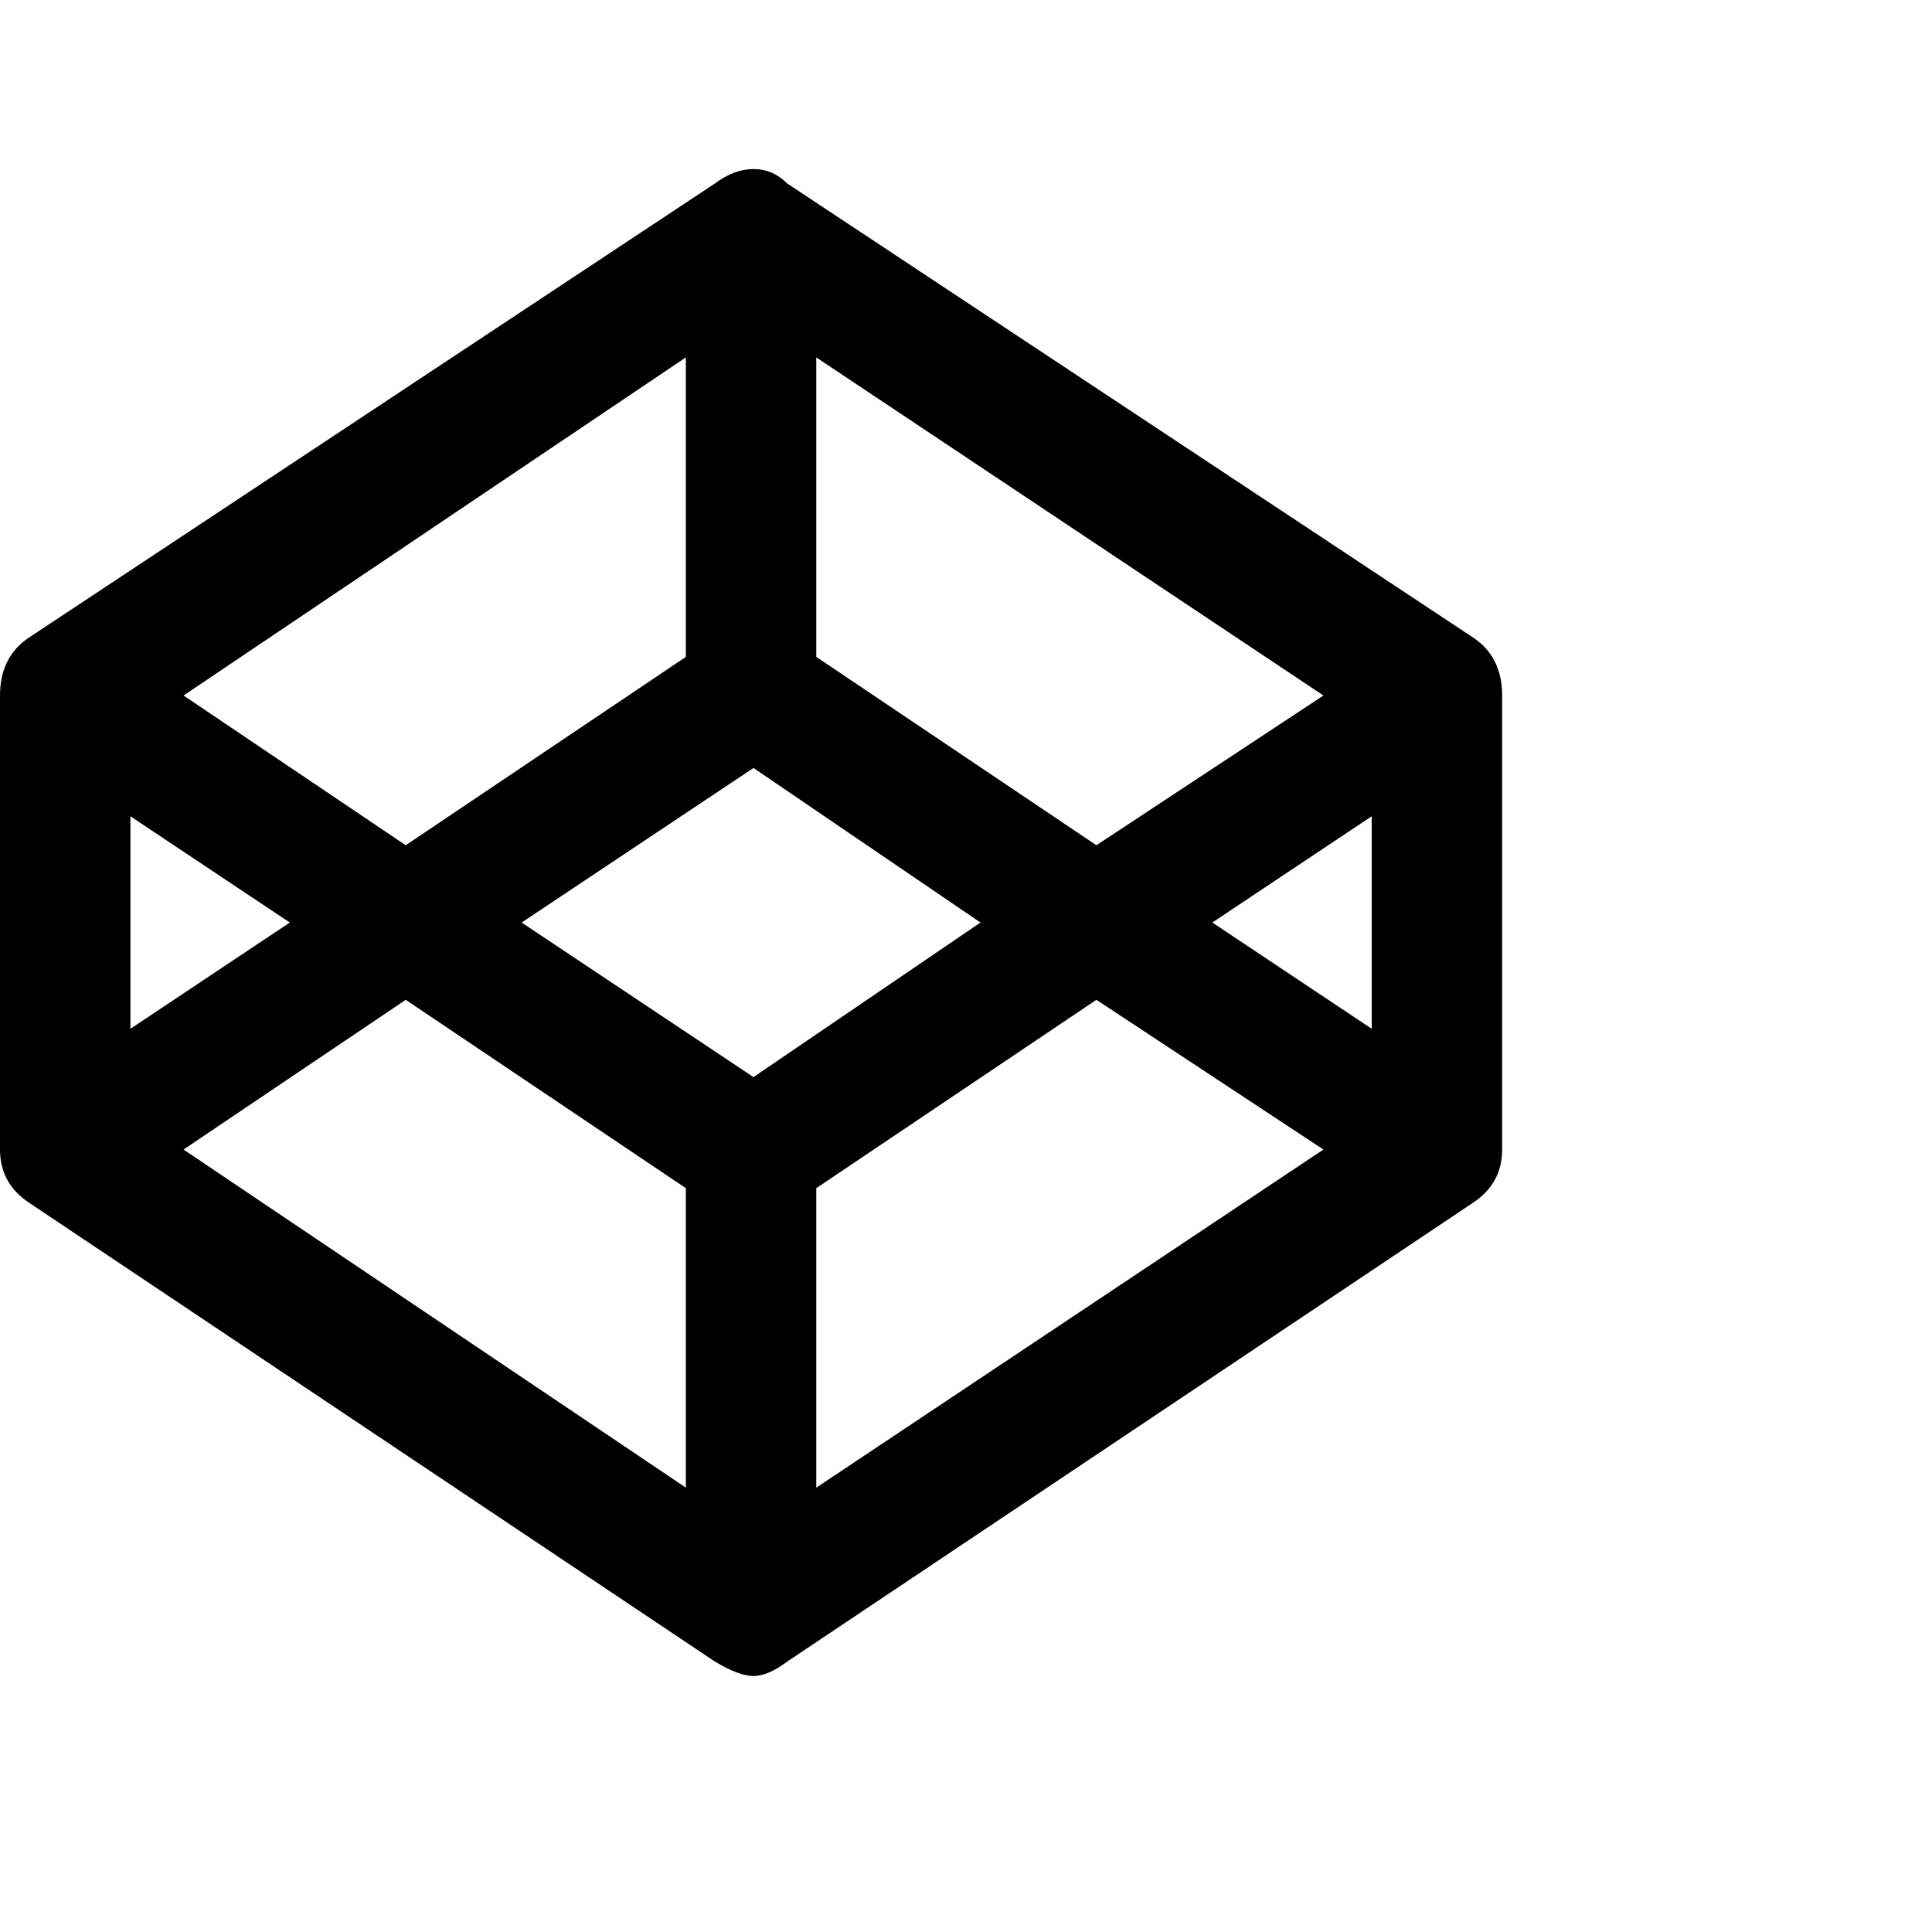 <?xml version="1.0"?><svg viewBox="0 0 40 40" xmlns="http://www.w3.org/2000/svg" height="40" width="40"><path d="m3.8 23.8l10.4 7v-6.2l-5.8-3.9-4.6 3.1z m-1.1-2.5l3.3-2.2-3.3-2.2v4.4z m14.2 9.5l10.5-7-4.7-3.1-5.8 3.9v6.2z m-1.3-8.5l4.7-3.2-4.7-3.2-4.8 3.2 4.8 3.2z m-7.2-4.8l5.8-3.9v-6.2l-10.4 7 4.6 3.1z m16.7 1.6l3.3 2.2v-4.4l-3.3 2.2z m-2.4-1.6l4.7-3.1-10.5-7v6.2l5.8 3.9z m8.4-3.1v9.4q0 0.7-0.6 1.1l-14.2 9.5q-0.4 0.3-0.7 0.3t-0.8-0.3l-14.2-9.5q-0.6-0.4-0.6-1.1v-9.4q0-0.8 0.6-1.2l14.2-9.4q0.4-0.3 0.8-0.3t0.7 0.3l14.2 9.4q0.6 0.4 0.6 1.2z"></path></svg>